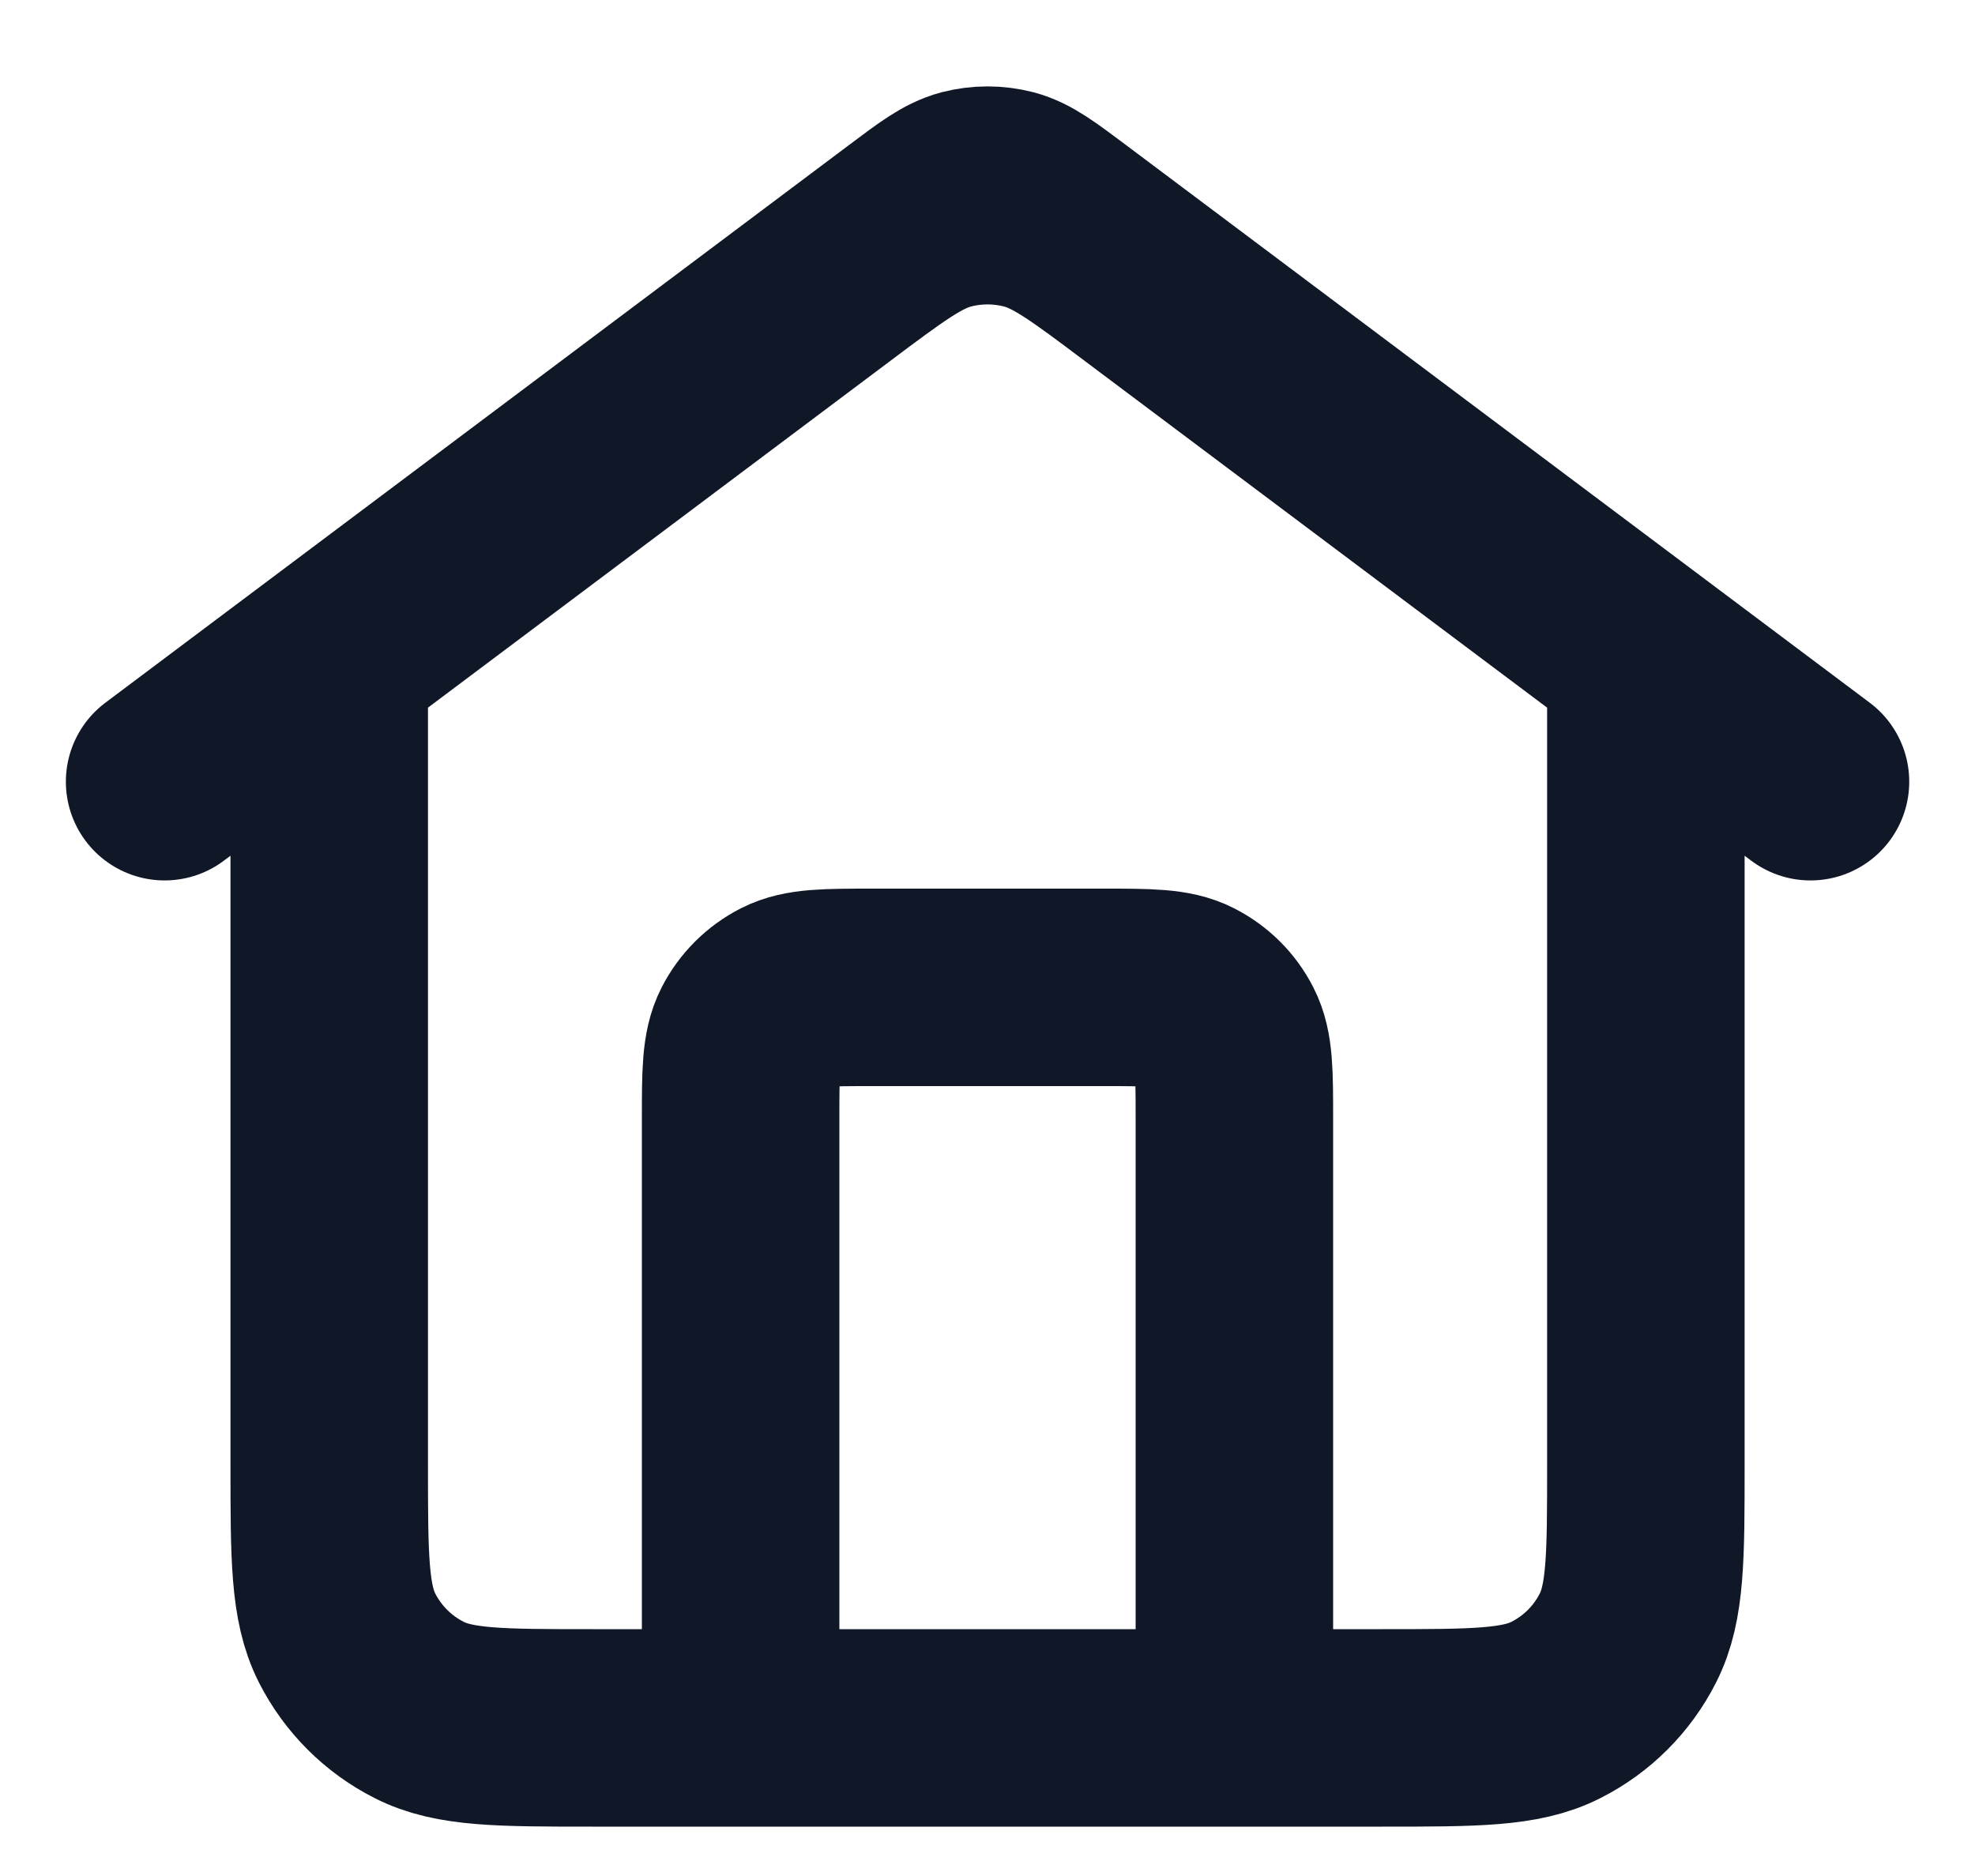 <svg width="20" height="19" viewBox="0 0 20 19" fill="none" xmlns="http://www.w3.org/2000/svg">
<path d="M7.5 17.5V11.333C7.5 10.867 7.5 10.633 7.591 10.455C7.671 10.298 7.799 10.171 7.955 10.091C8.134 10 8.367 10 8.834 10H11.167C11.634 10 11.867 10 12.045 10.091C12.202 10.171 12.33 10.298 12.409 10.455C12.5 10.633 12.5 10.867 12.5 11.333V17.5M1.667 7.917L9.2 2.267C9.487 2.051 9.631 1.944 9.788 1.902C9.927 1.866 10.073 1.866 10.213 1.902C10.37 1.944 10.513 2.052 10.8 2.267L18.334 7.917M3.334 6.667V14.833C3.334 15.767 3.334 16.233 3.515 16.59C3.675 16.904 3.93 17.159 4.244 17.318C4.6 17.5 5.067 17.5 6 17.5H14C14.934 17.5 15.4 17.5 15.757 17.318C16.071 17.159 16.326 16.904 16.485 16.59C16.667 16.233 16.667 15.767 16.667 14.833V6.667L11.6 2.867C11.027 2.436 10.74 2.221 10.425 2.138C10.146 2.065 9.854 2.065 9.576 2.138C9.261 2.221 8.974 2.436 8.4 2.867L3.334 6.667Z" stroke="#101828" stroke-width="2" stroke-linecap="round" stroke-linejoin="round"/>
</svg>
